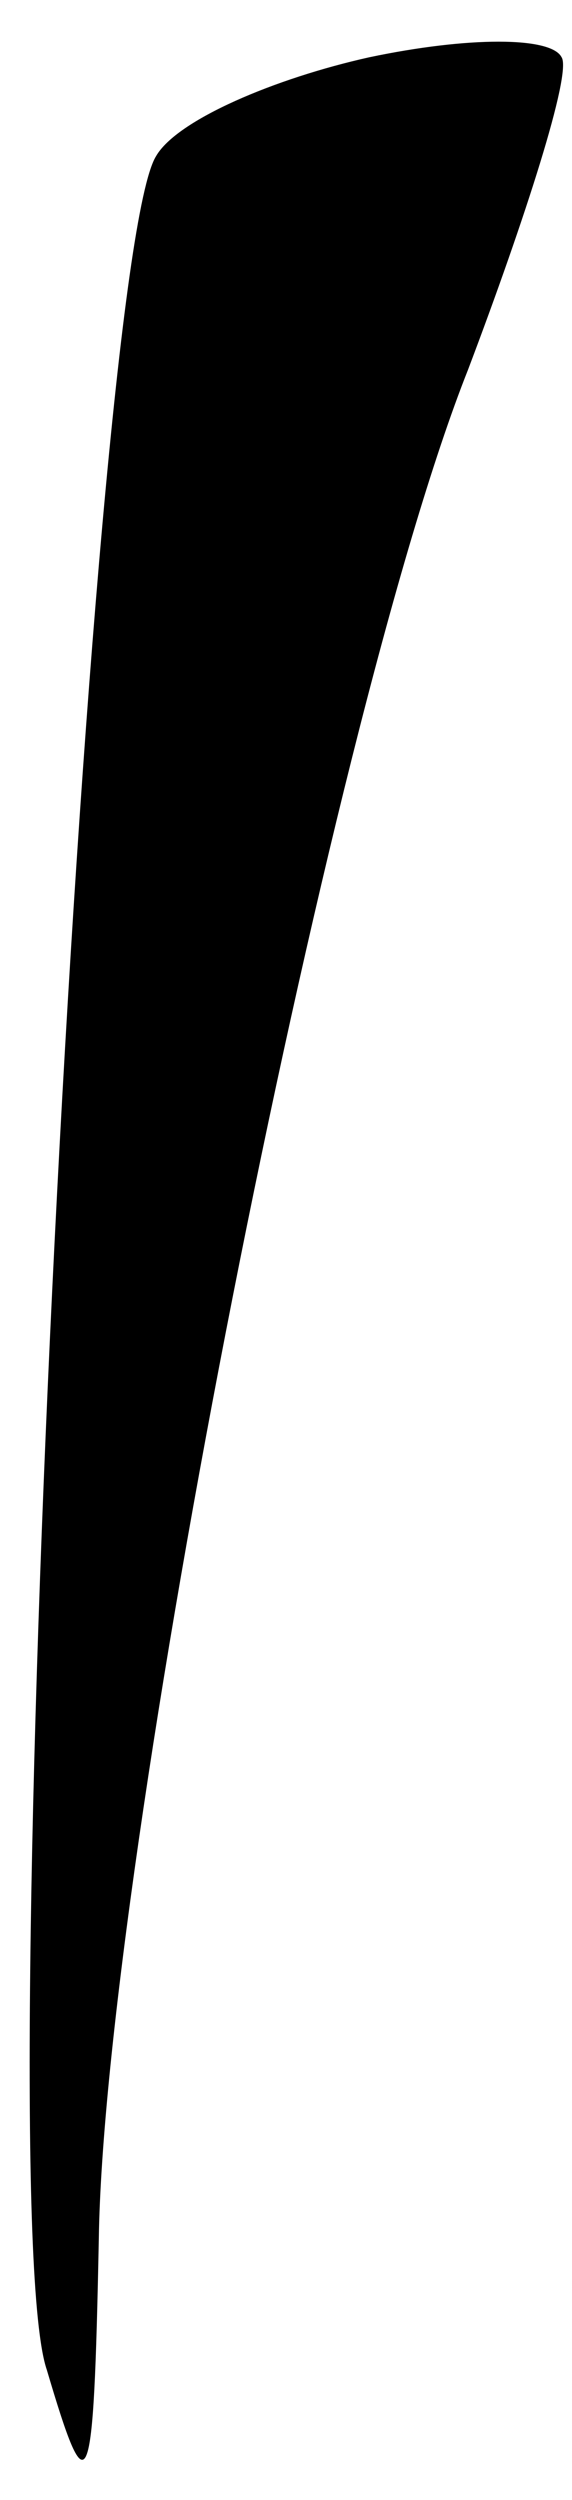 <?xml version="1.0" standalone="no"?>
<!DOCTYPE svg PUBLIC "-//W3C//DTD SVG 20010904//EN"
 "http://www.w3.org/TR/2001/REC-SVG-20010904/DTD/svg10.dtd">
<svg version="1.0" xmlns="http://www.w3.org/2000/svg"
 width="11pt" height="48pt" viewBox="0 0 11 48"
 preserveAspectRatio="xMidYMid meet">
<g transform="translate(0,48) scale(0.1,-0.1)"
fill="#000000" stroke="none">
<path fill="#000000" stroke="none" d="M71 469 c-18 -4 -37 -12 -41 -19 -13
-21 -32 -393 -21 -425 8 -27 9 -25 10 25 1 72 44 291 71 359 11 29 20 57 18
60 -2 4 -18 4 -37 0z"/>
</g>
</svg>
